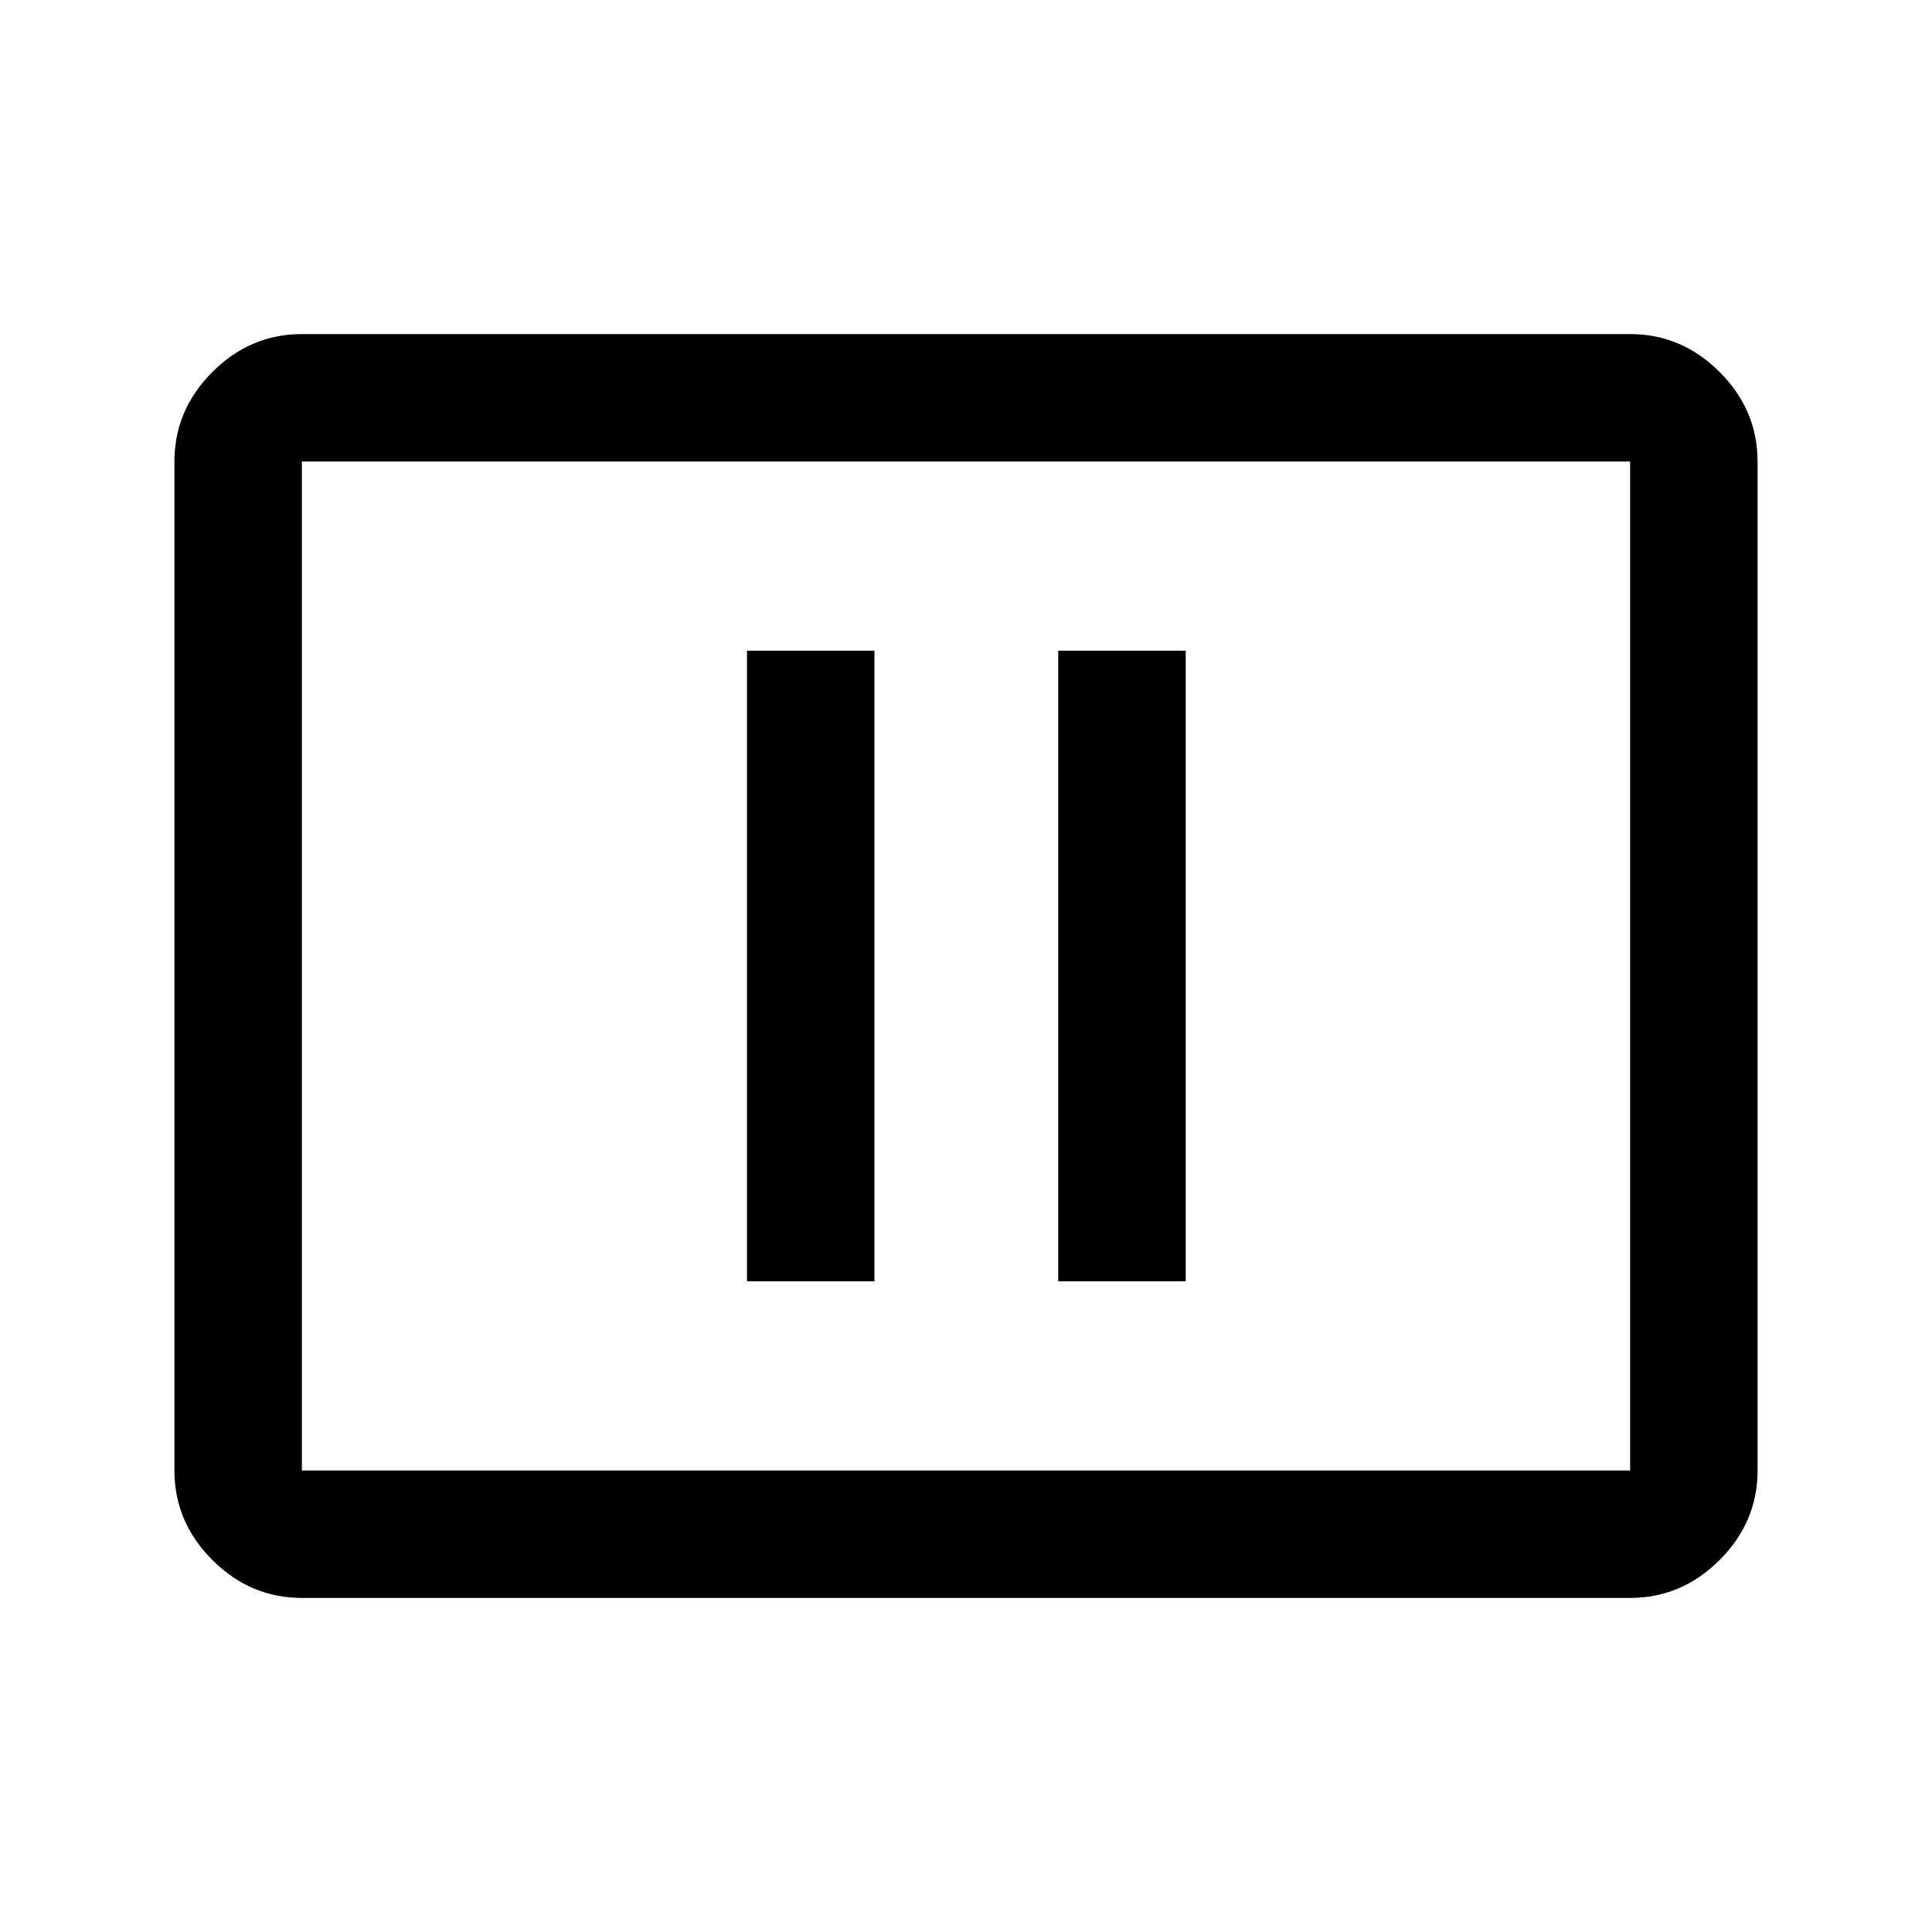 <svg xmlns="http://www.w3.org/2000/svg" height="40" viewBox="0 -960 960 960" width="40"><path d="M371.17-323.33h63.33v-313.34h-63.33v313.34Zm154.66 0h63.34v-313.34h-63.34v313.34ZM150-166q-25.63 0-44.48-18.85-18.85-18.86-18.85-44.48v-501.34q0-25.62 18.85-44.48Q124.37-794 150-794h660q25.63 0 44.48 18.85 18.85 18.86 18.85 44.48v501.34q0 25.62-18.85 44.48Q835.63-166 810-166H150Zm0-63.33h660v-501.34H150v501.34Zm0 0v-501.34 501.34Z"/></svg>